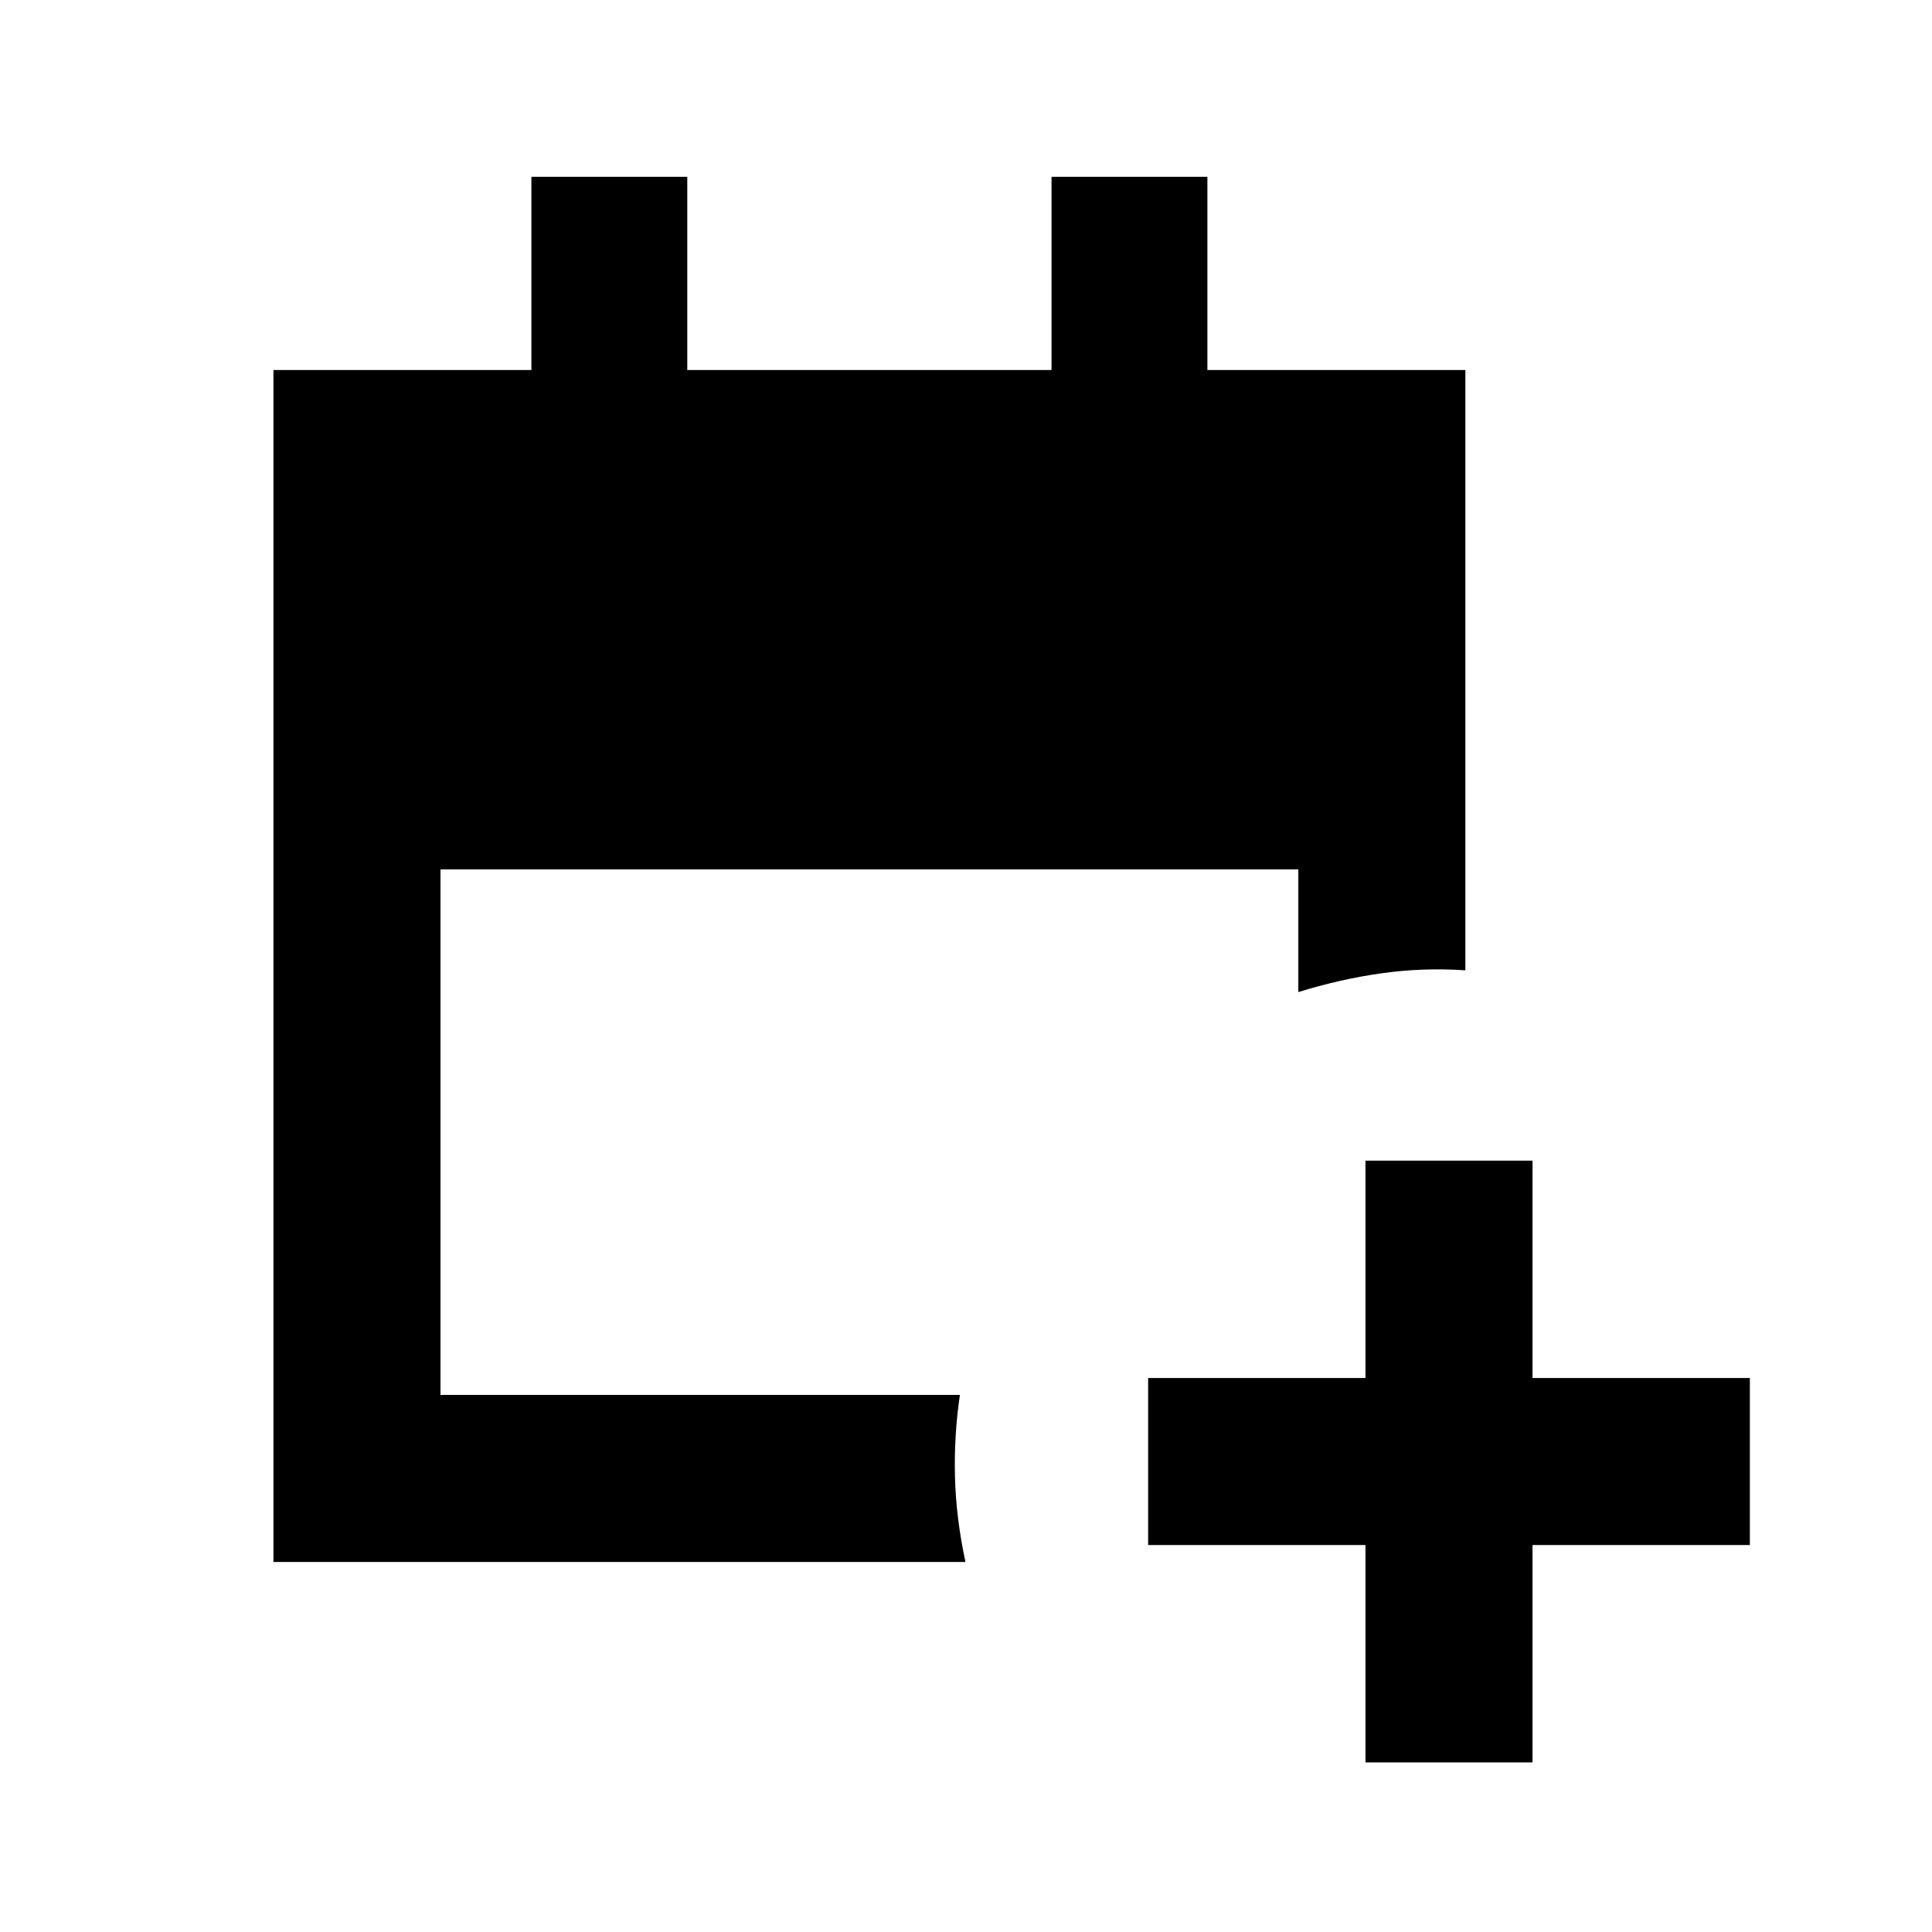<svg xmlns="http://www.w3.org/2000/svg" height="20" viewBox="0 -960 960 960" width="20"><path d="M678.5-84.28v-108h-108v-83h108v-108h83v108h108v83h-108v108h-83Zm-542.63-99.59v-592.26h128.18v-96h77.45v96h181v-96h77.45v96h128.18v298.28q-20.87-1.43-41.5 1.45t-41.5 9.36V-528H218.87v261.13h258.11q-2.96 19.87-2.46 40.5t5.22 42.5H135.87Z"/></svg>